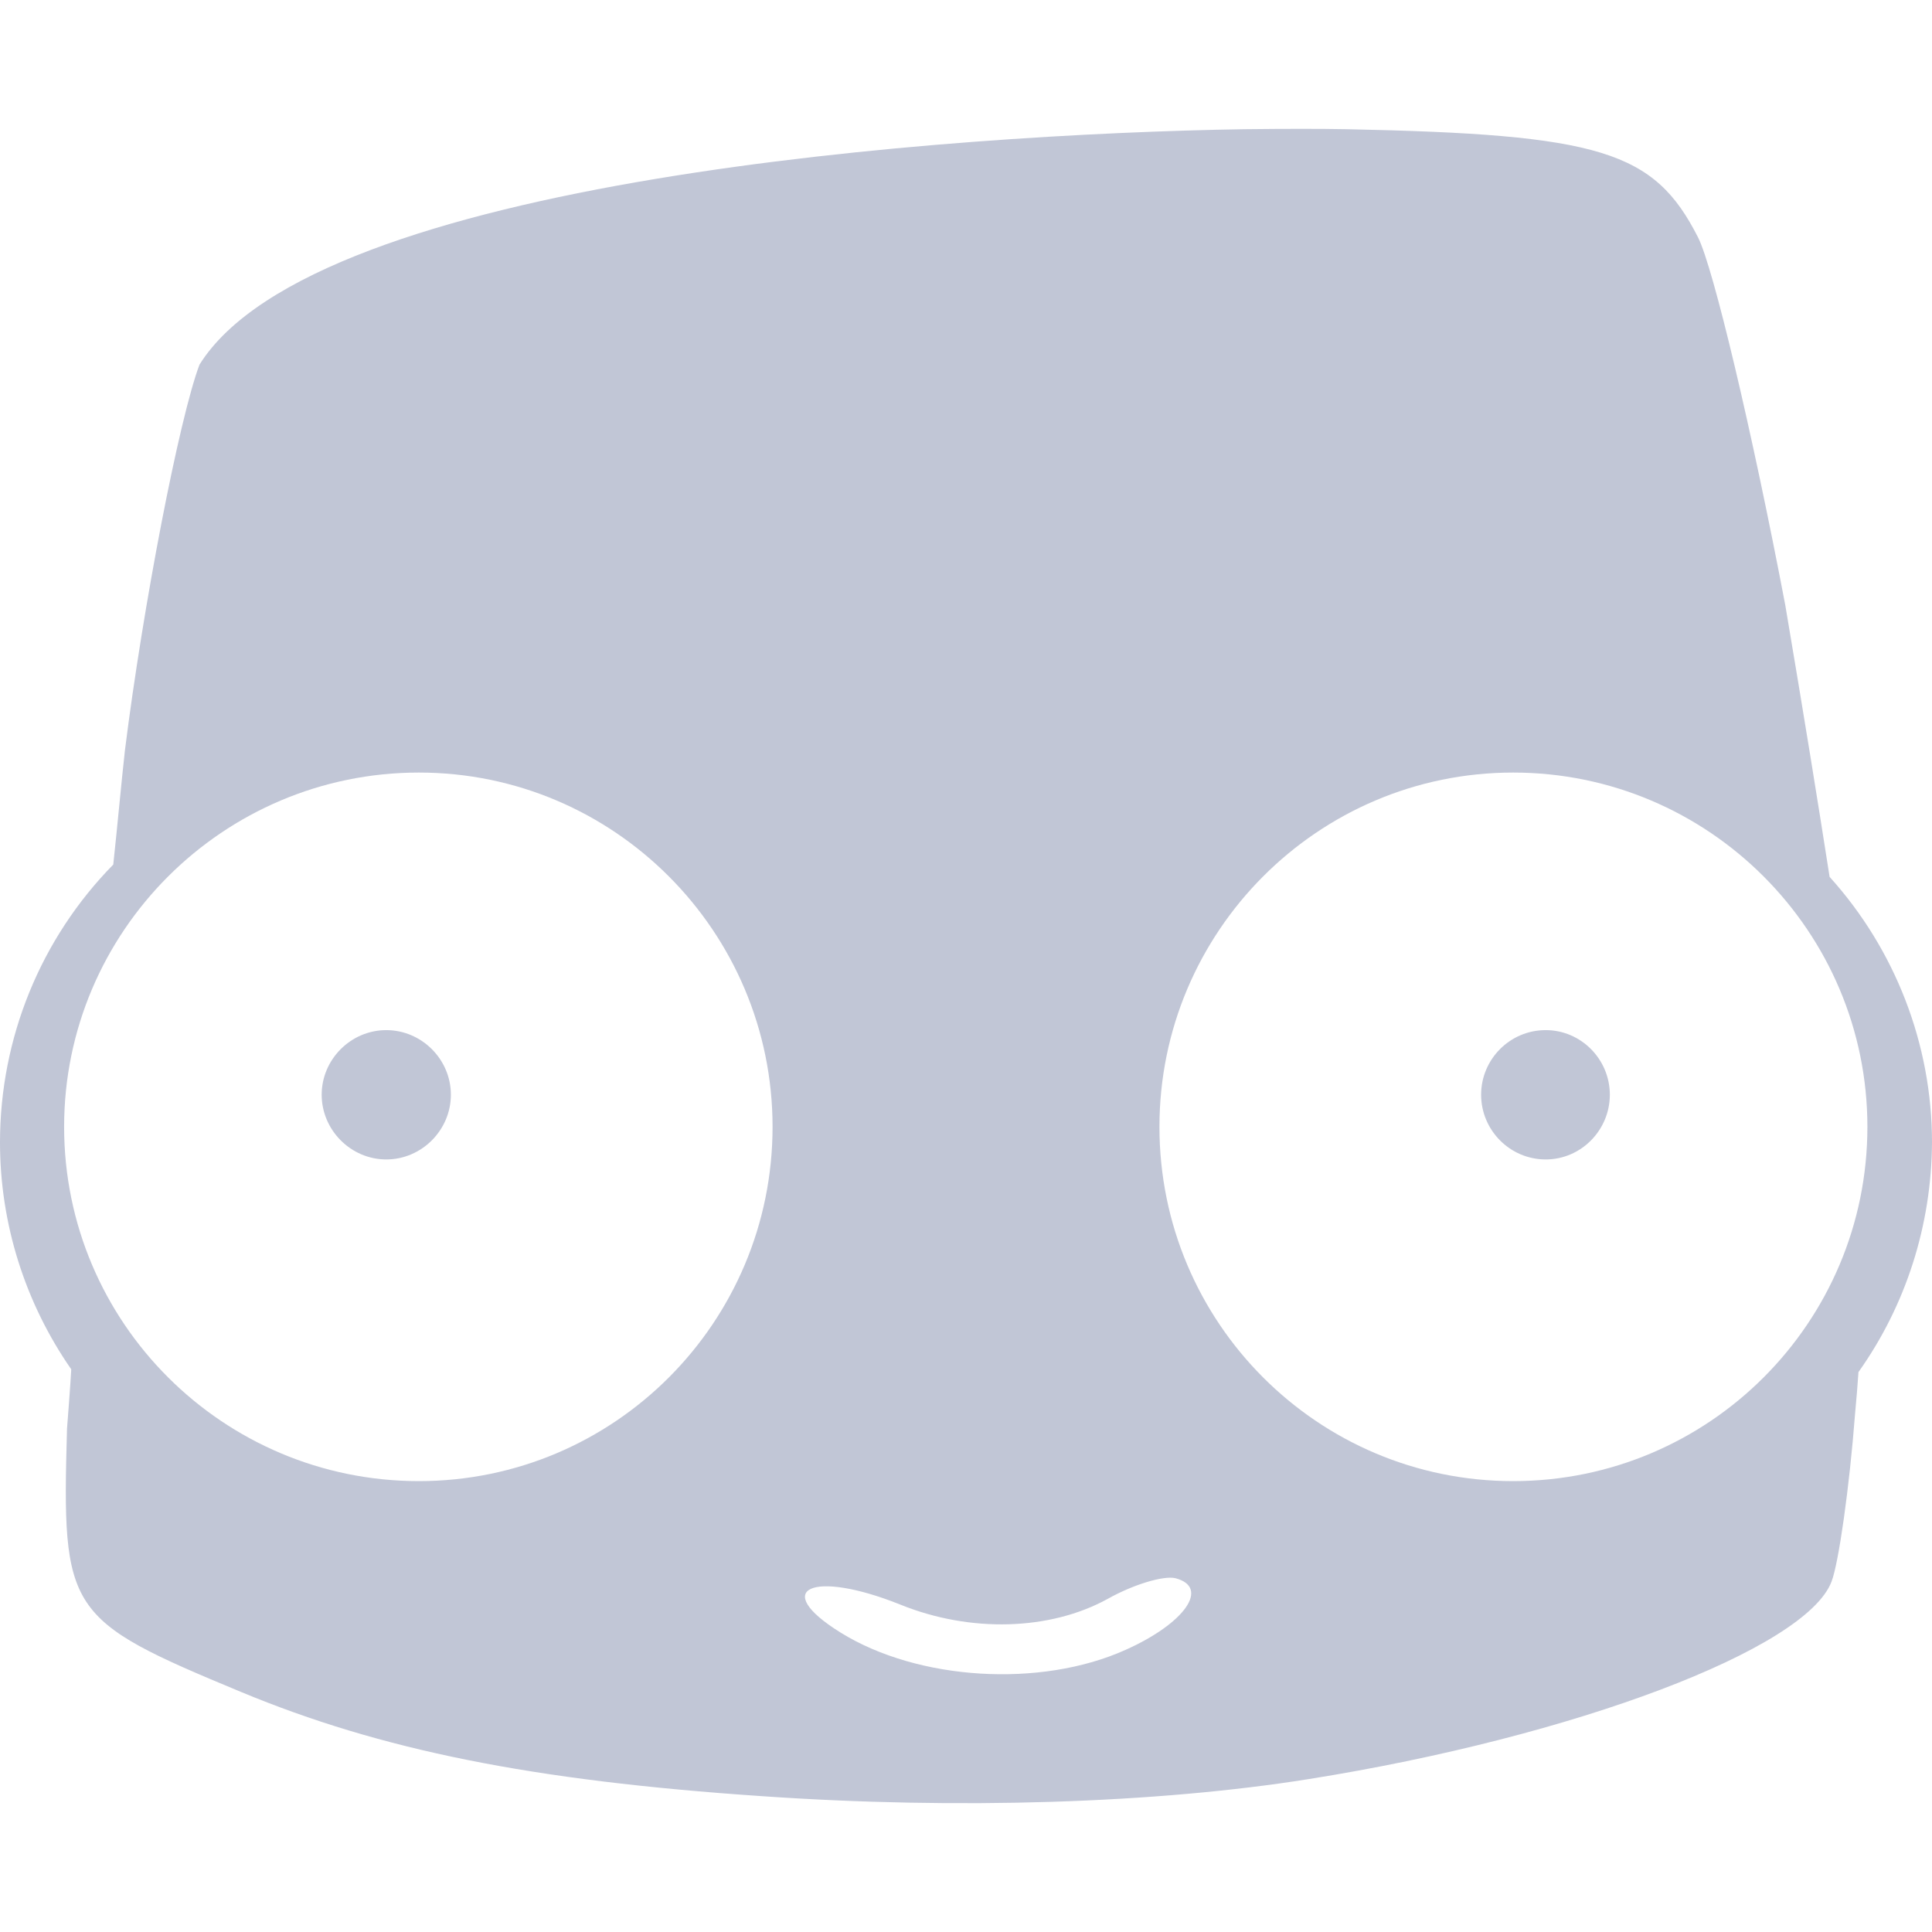 
<svg xmlns="http://www.w3.org/2000/svg" xmlns:xlink="http://www.w3.org/1999/xlink" width="16px" height="16px" viewBox="0 0 16 16" version="1.1">
<g id="surface1">
<path style=" stroke:none;fill-rule:evenodd;fill:#c1c6d6;fill-opacity:1;" d="M 2.664 9.066 C 2.664 8.773 2.906 8.531 3.199 8.531 C 3.492 8.531 3.734 8.773 3.734 9.066 C 3.734 9.359 3.492 9.602 3.199 9.602 C 2.906 9.602 2.664 9.359 2.664 9.066 Z M 12.266 9.066 C 12.266 8.773 12.504 8.531 12.801 8.531 C 13.094 8.531 13.332 8.773 13.332 9.066 C 13.332 9.359 13.094 9.602 12.801 9.602 C 12.504 9.602 12.266 9.359 12.266 9.066 Z M 0.531 9.332 C 0.531 7.715 1.848 6.398 3.469 6.398 C 5.086 6.398 6.398 7.715 6.398 9.332 C 6.398 10.953 5.086 12.266 3.469 12.266 C 1.848 12.266 0.531 10.953 0.531 9.332 Z M 9.602 9.332 C 9.602 7.715 10.914 6.398 12.531 6.398 C 14.152 6.398 15.465 7.715 15.465 9.332 C 15.465 10.953 14.152 12.266 12.531 12.266 C 10.914 12.266 9.602 10.953 9.602 9.332 Z M 9.32 13.664 C 9.812 13.445 10.023 13.145 9.734 13.07 C 9.637 13.047 9.387 13.121 9.172 13.242 C 8.695 13.504 8.035 13.523 7.457 13.289 C 6.727 12.996 6.375 13.156 6.961 13.52 C 7.602 13.918 8.617 13.98 9.32 13.664 Z M 10.305 1.07 C 7.871 1.109 2.613 1.48 1.652 3.02 C 1.484 3.465 1.184 5.02 1.035 6.211 C 1.004 6.488 0.973 6.836 0.938 7.16 C 0.336 7.773 0 8.598 0 9.461 C 0 10.133 0.207 10.789 0.59 11.34 C 0.586 11.434 0.555 11.832 0.555 11.832 C 0.512 13.355 0.547 13.41 1.996 14.012 C 3.152 14.492 4.402 14.746 6.309 14.875 C 7.934 14.988 9.582 14.934 10.836 14.734 C 13.043 14.383 14.957 13.656 15.168 13.098 C 15.227 12.945 15.316 12.32 15.363 11.707 C 15.375 11.582 15.383 11.477 15.391 11.363 C 15.785 10.809 15.996 10.145 16 9.461 C 16 8.648 15.695 7.863 15.152 7.262 C 15.055 6.641 14.941 5.934 14.785 5.012 C 14.512 3.578 14.188 2.211 14.062 1.965 C 13.699 1.25 13.254 1.113 11.152 1.07 C 10.941 1.066 10.652 1.066 10.305 1.07 Z M 10.305 1.07 "/>
</g>
</svg>
